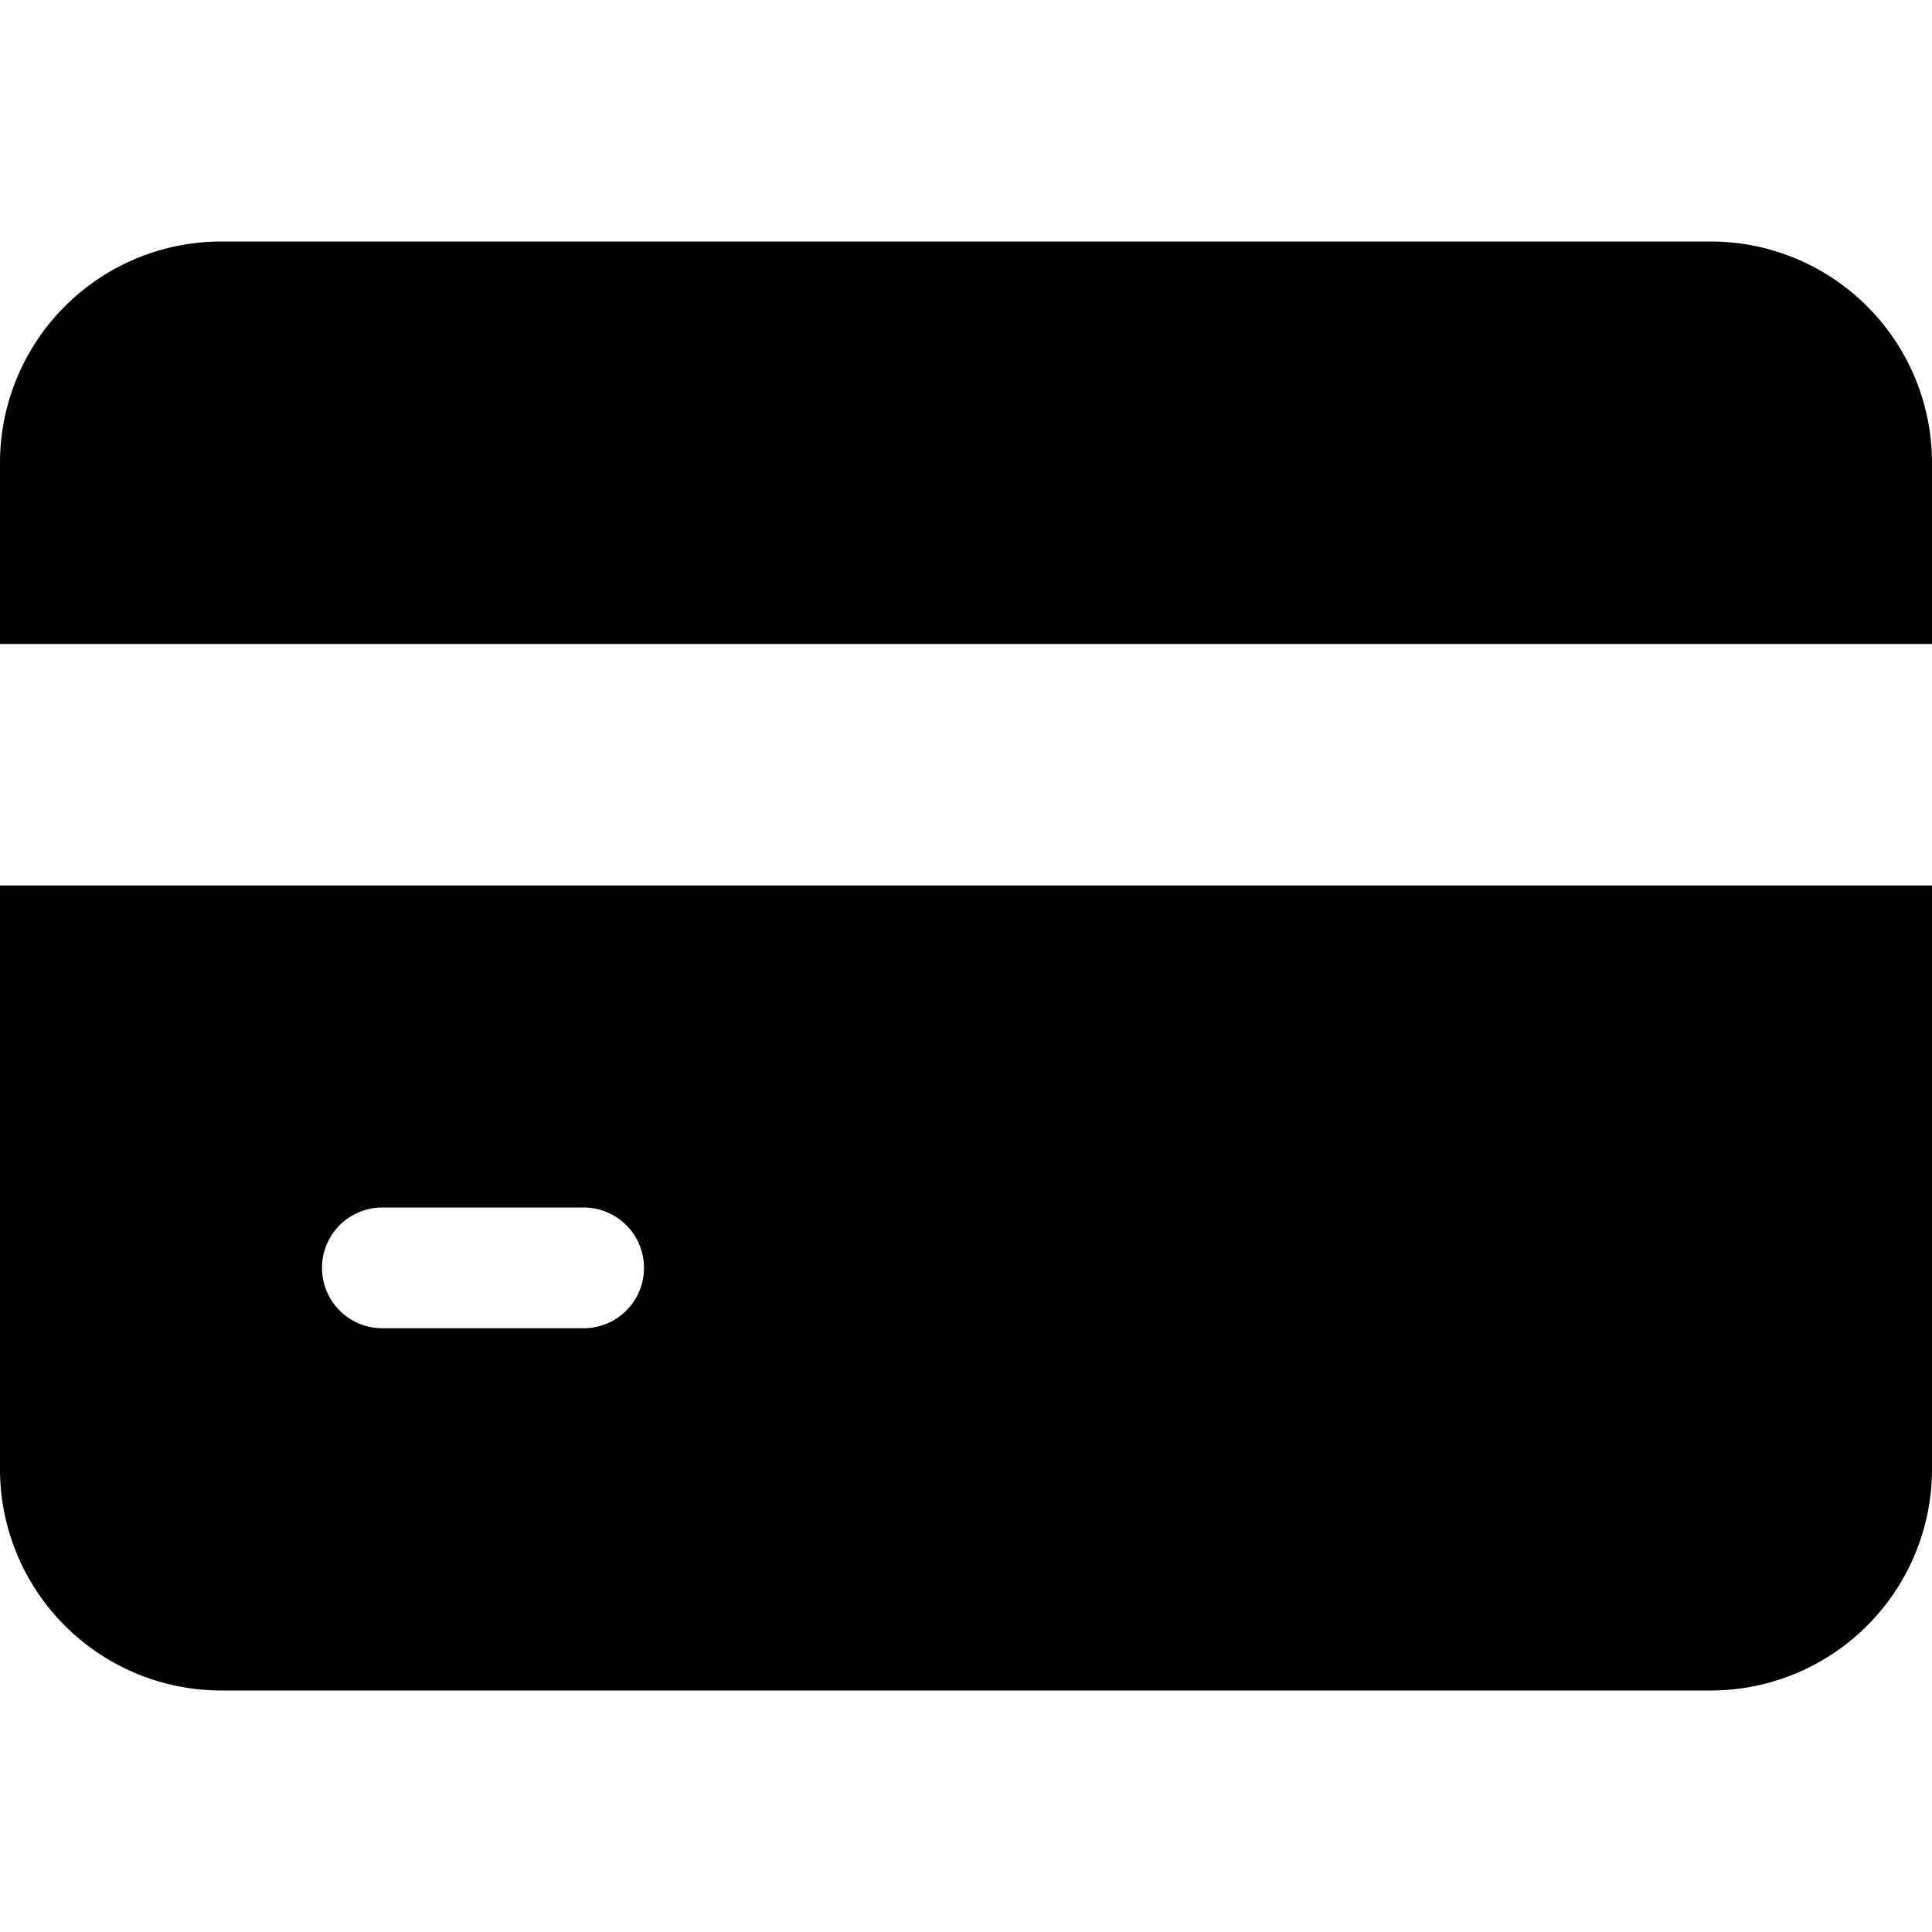 <svg xmlns="http://www.w3.org/2000/svg" width="24" height="24" fill="currentColor" viewBox="0 0 24 24">
  <path d="M0 5.75A2.75 2.75 0 0 1 2.75 3h18.5A2.75 2.75 0 0 1 24 5.75V8H0z"/>
  <path fill-rule="evenodd" d="M0 11v7.25A2.75 2.75 0 0 0 2.75 21h18.5A2.75 2.75 0 0 0 24 18.25V11zm4.75 4a.75.75 0 1 0 0 1.5h2.5a.75.75 0 1 0 0-1.5z"/>
</svg>
